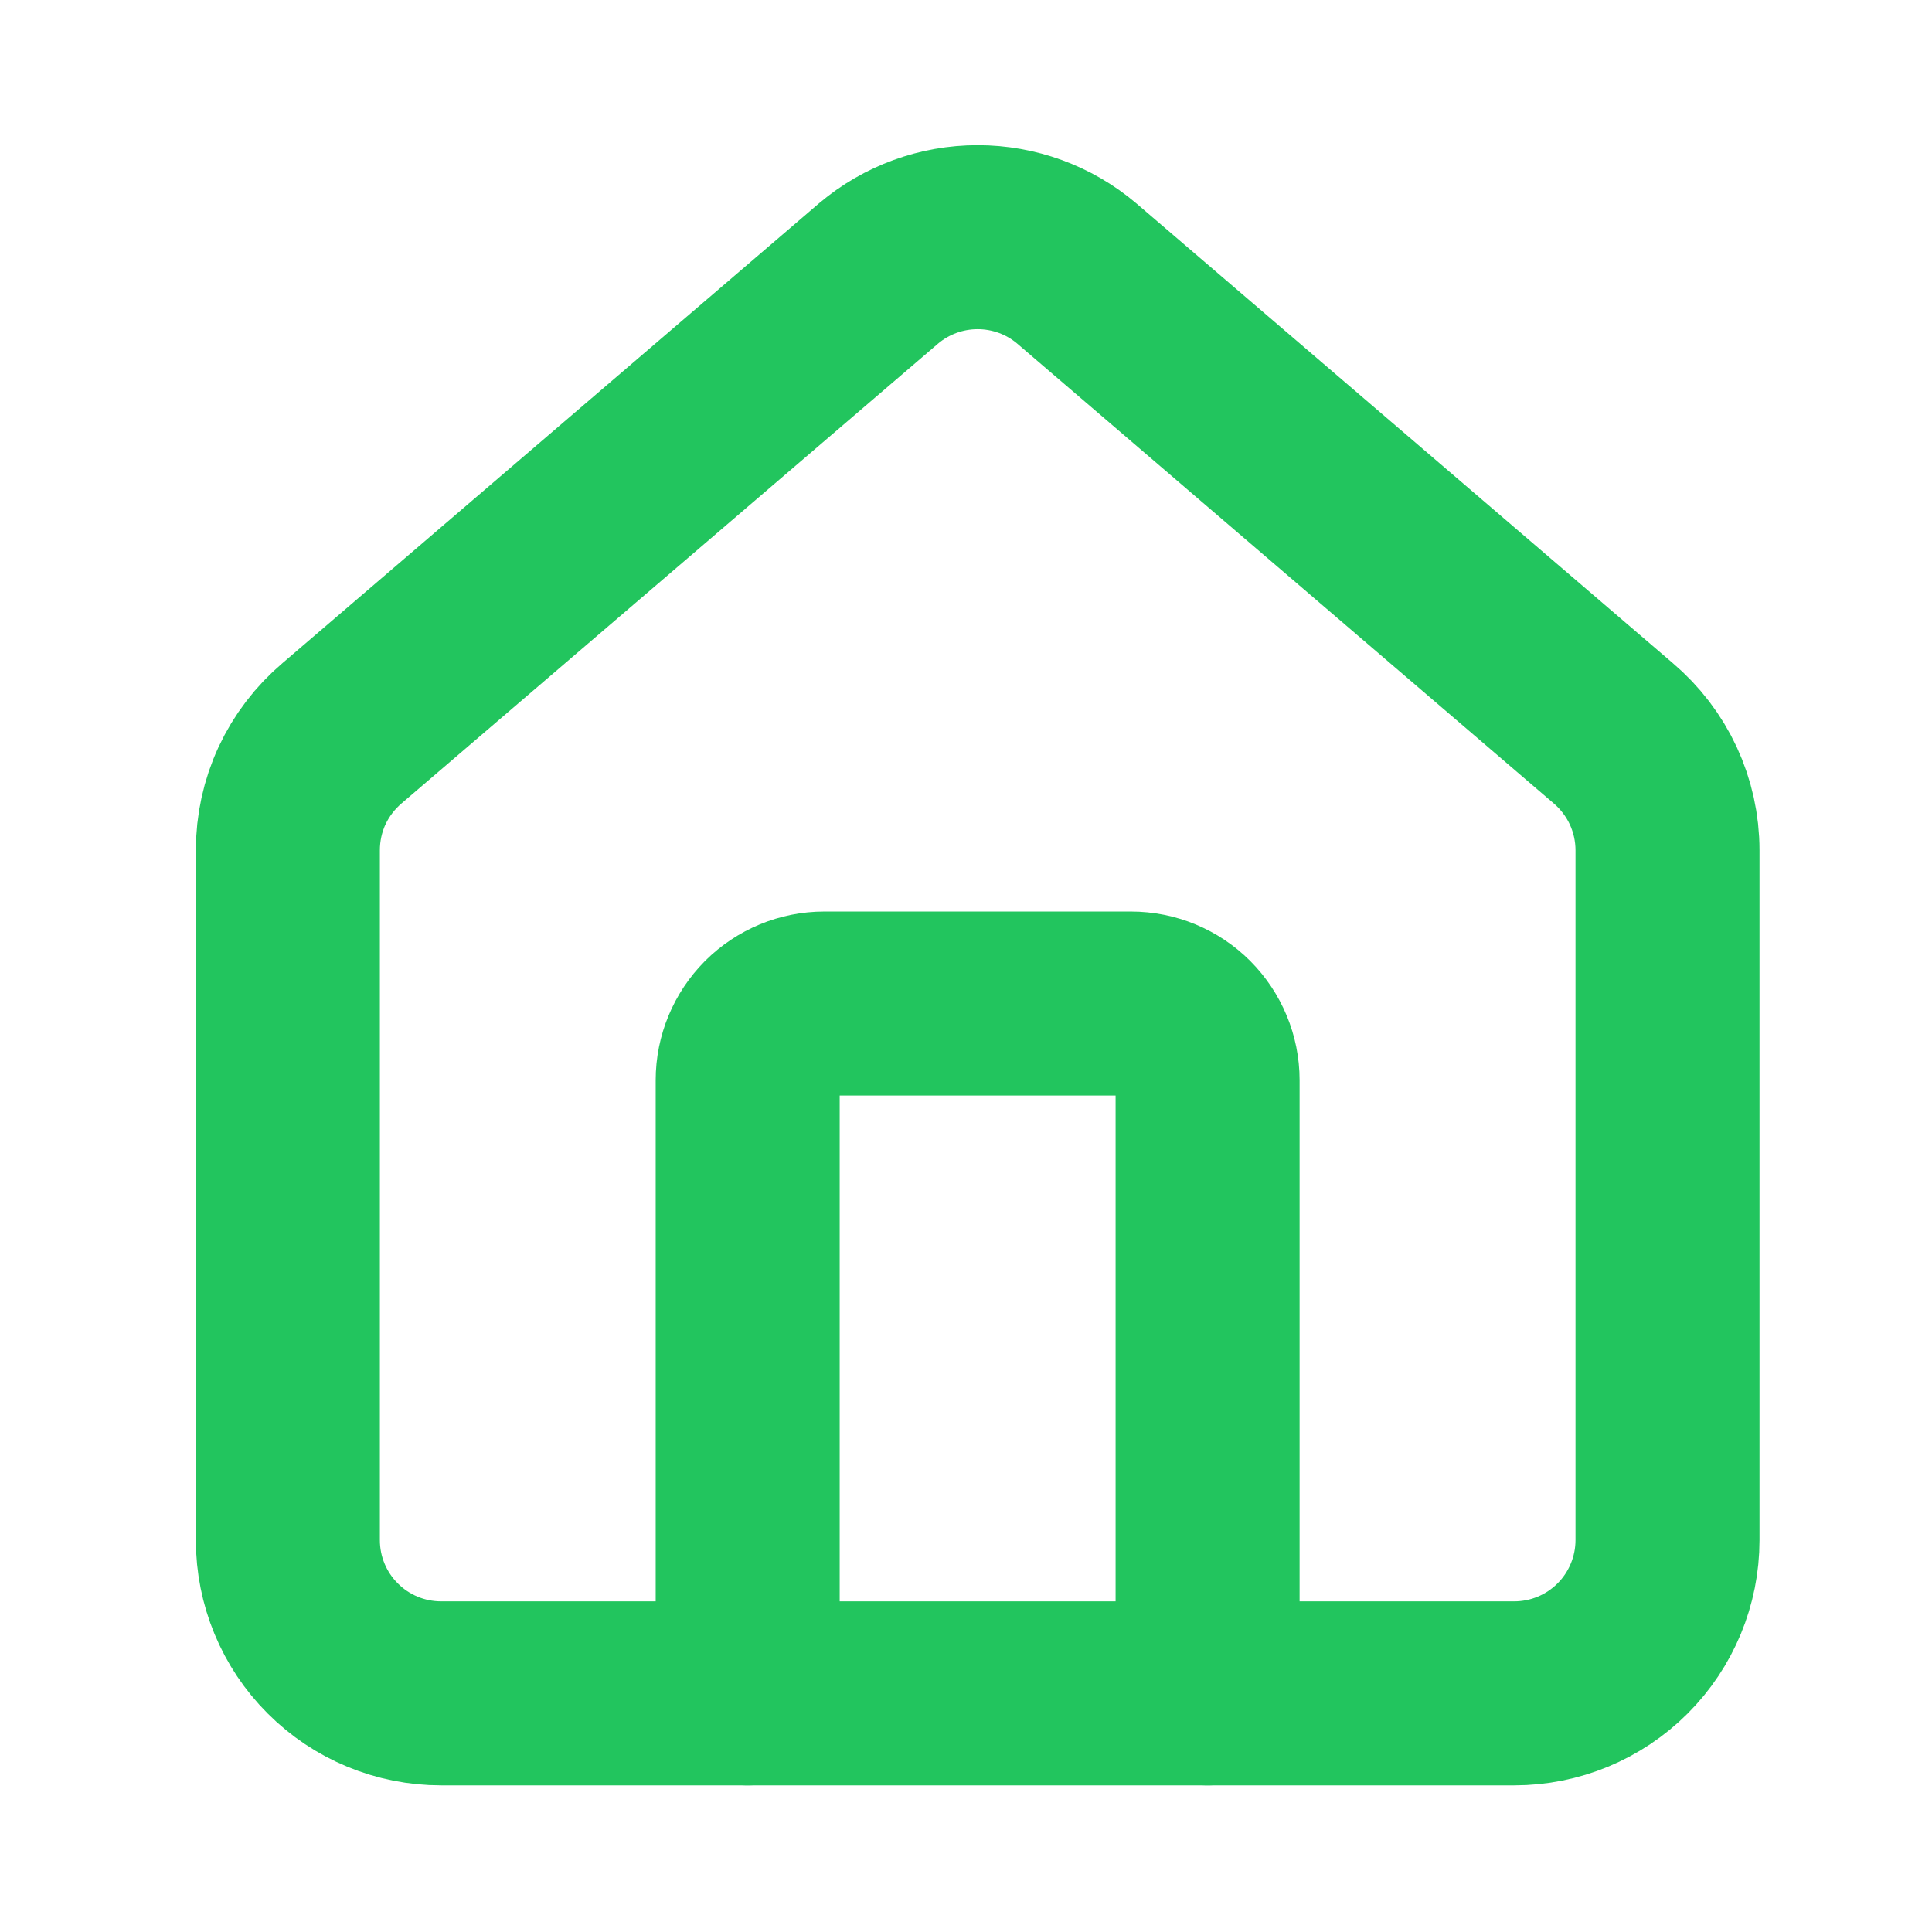 <svg width="21" height="21" viewBox="0 0 21 21" fill="none" xmlns="http://www.w3.org/2000/svg">
<path d="M13.126 18.406V11.741C13.126 11.521 13.038 11.309 12.882 11.152C12.726 10.996 12.514 10.908 12.293 10.908H8.96C8.739 10.908 8.528 10.996 8.371 11.152C8.215 11.309 8.127 11.521 8.127 11.741V18.406" stroke="#22C55E" stroke-width="2" stroke-linecap="round" stroke-linejoin="round"/>
<path d="M3.129 9.242C3.129 9 3.181 8.76 3.283 8.54C3.385 8.321 3.534 8.126 3.719 7.969L9.551 2.971C9.852 2.717 10.233 2.578 10.627 2.578C11.02 2.578 11.402 2.717 11.702 2.971L17.534 7.969C17.719 8.126 17.868 8.321 17.97 8.54C18.072 8.76 18.125 9 18.125 9.242V16.74C18.125 17.182 17.949 17.606 17.637 17.918C17.324 18.231 16.9 18.406 16.459 18.406H4.795C4.353 18.406 3.929 18.231 3.617 17.918C3.304 17.606 3.129 17.182 3.129 16.74V9.242Z" stroke="#22C55E" stroke-width="2" stroke-linecap="round" stroke-linejoin="round"/>
</svg>
